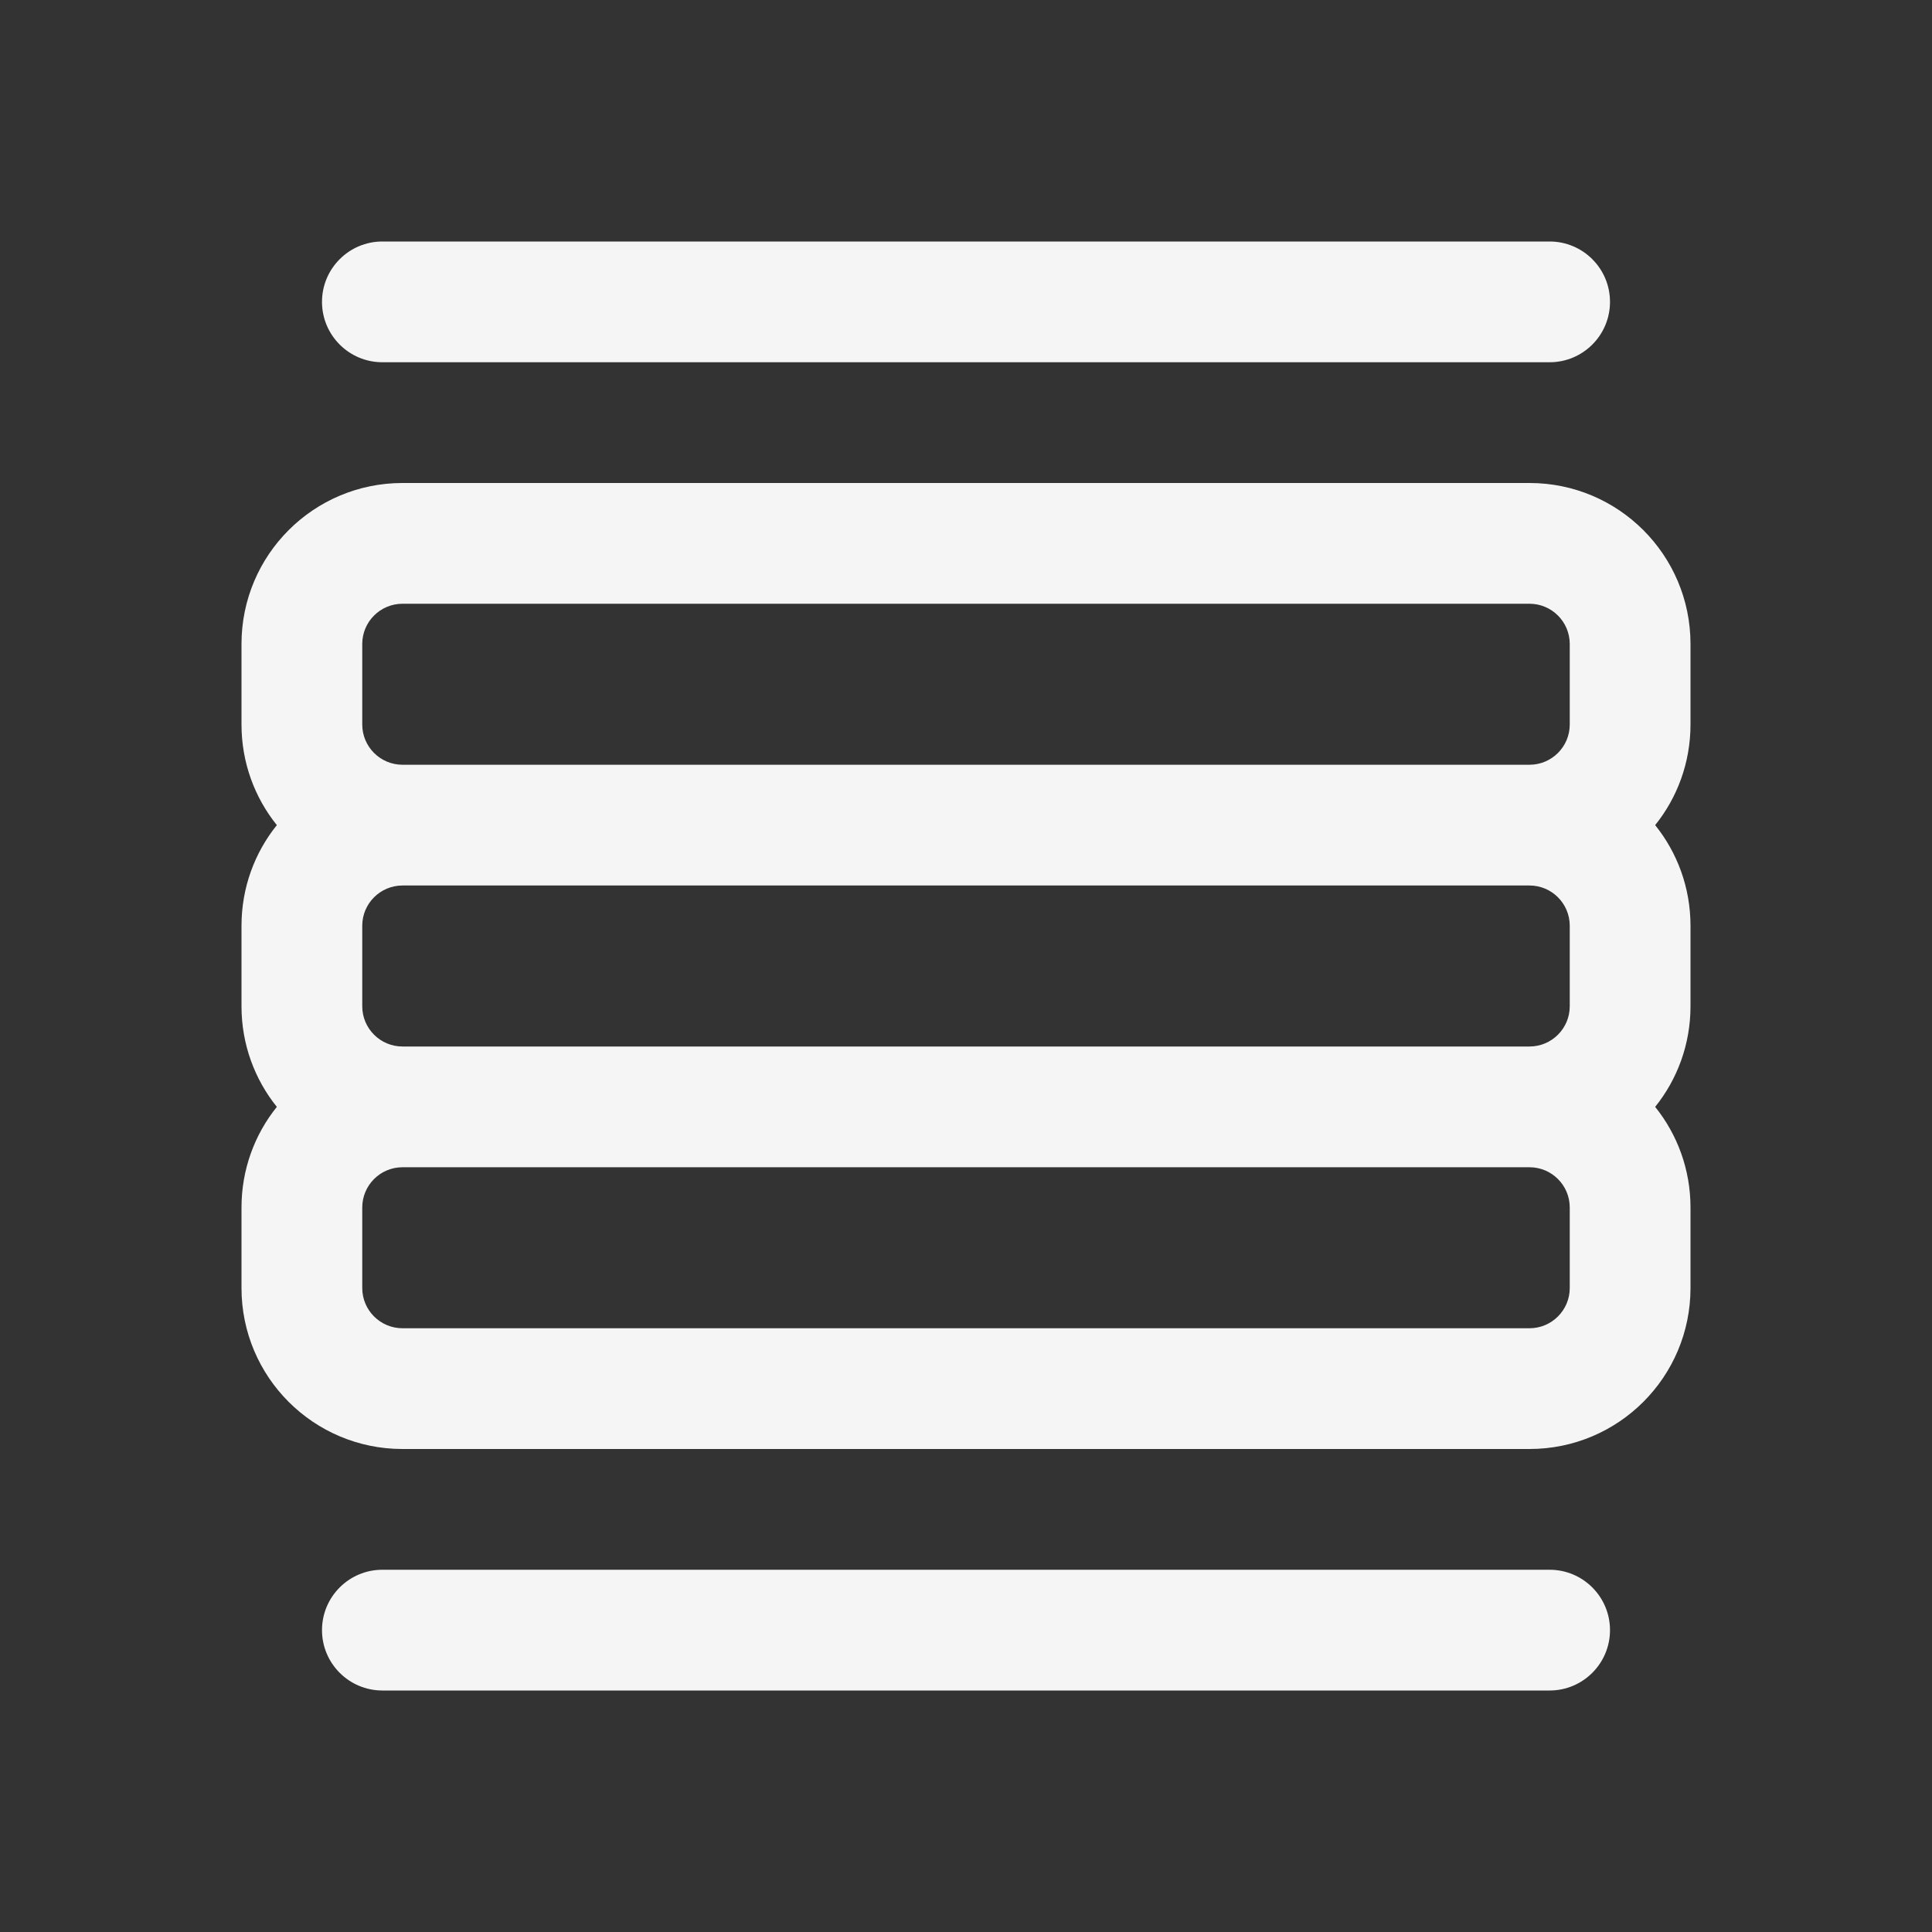 <svg width="24" height="24" viewBox="0 0 24 24" fill="none" xmlns="http://www.w3.org/2000/svg">
<rect x="0" y="0" width="24" height="24" fill="#333333" stroke="none"/>
<path d="M4 3.75C4 3.336 4.336 3 4.75 3H19.25C19.664 3 20 3.336 20 3.75C20 4.164 19.664 4.5 19.25 4.5H4.75C4.336 4.5 4 4.164 4 3.75Z" fill="#F5F5F5"/>
<path fill-rule="evenodd" clip-rule="evenodd" d="M5 6H19C20.105 6 21 6.895 21 8V9C21 9.473 20.836 9.908 20.561 10.25C20.836 10.592 21 11.027 21 11.5V12.5C21 12.973 20.836 13.408 20.561 13.75C20.836 14.092 21 14.527 21 15V16C21 17.105 20.105 18 19 18H5C3.895 18 3 17.105 3 16V15C3 14.527 3.164 14.092 3.439 13.75C3.164 13.408 3 12.973 3 12.5V11.5C3 11.027 3.164 10.592 3.439 10.25C3.164 9.908 3 9.473 3 9V8C3 6.895 3.895 6 5 6ZM5 14.5C4.724 14.5 4.5 14.724 4.5 15V16C4.5 16.276 4.724 16.5 5 16.5H19C19.276 16.5 19.5 16.276 19.5 16V15C19.5 14.724 19.276 14.5 19 14.5H5ZM4.5 11.5C4.5 11.224 4.724 11 5 11H19C19.276 11 19.5 11.224 19.5 11.5V12.5C19.5 12.776 19.276 13 19 13H5C4.724 13 4.5 12.776 4.5 12.5V11.5ZM5 7.5C4.724 7.5 4.5 7.724 4.5 8V9C4.5 9.276 4.724 9.5 5 9.5H19C19.276 9.5 19.5 9.276 19.5 9V8C19.5 7.724 19.276 7.5 19 7.5H5Z" fill="#F5F5F5"/>
<path d="M4.75 19.5C4.336 19.5 4 19.836 4 20.25C4 20.664 4.336 21 4.75 21H19.25C19.664 21 20 20.664 20 20.25C20 19.836 19.664 19.5 19.25 19.5H4.75Z" fill="#F5F5F5"/>
</svg>
